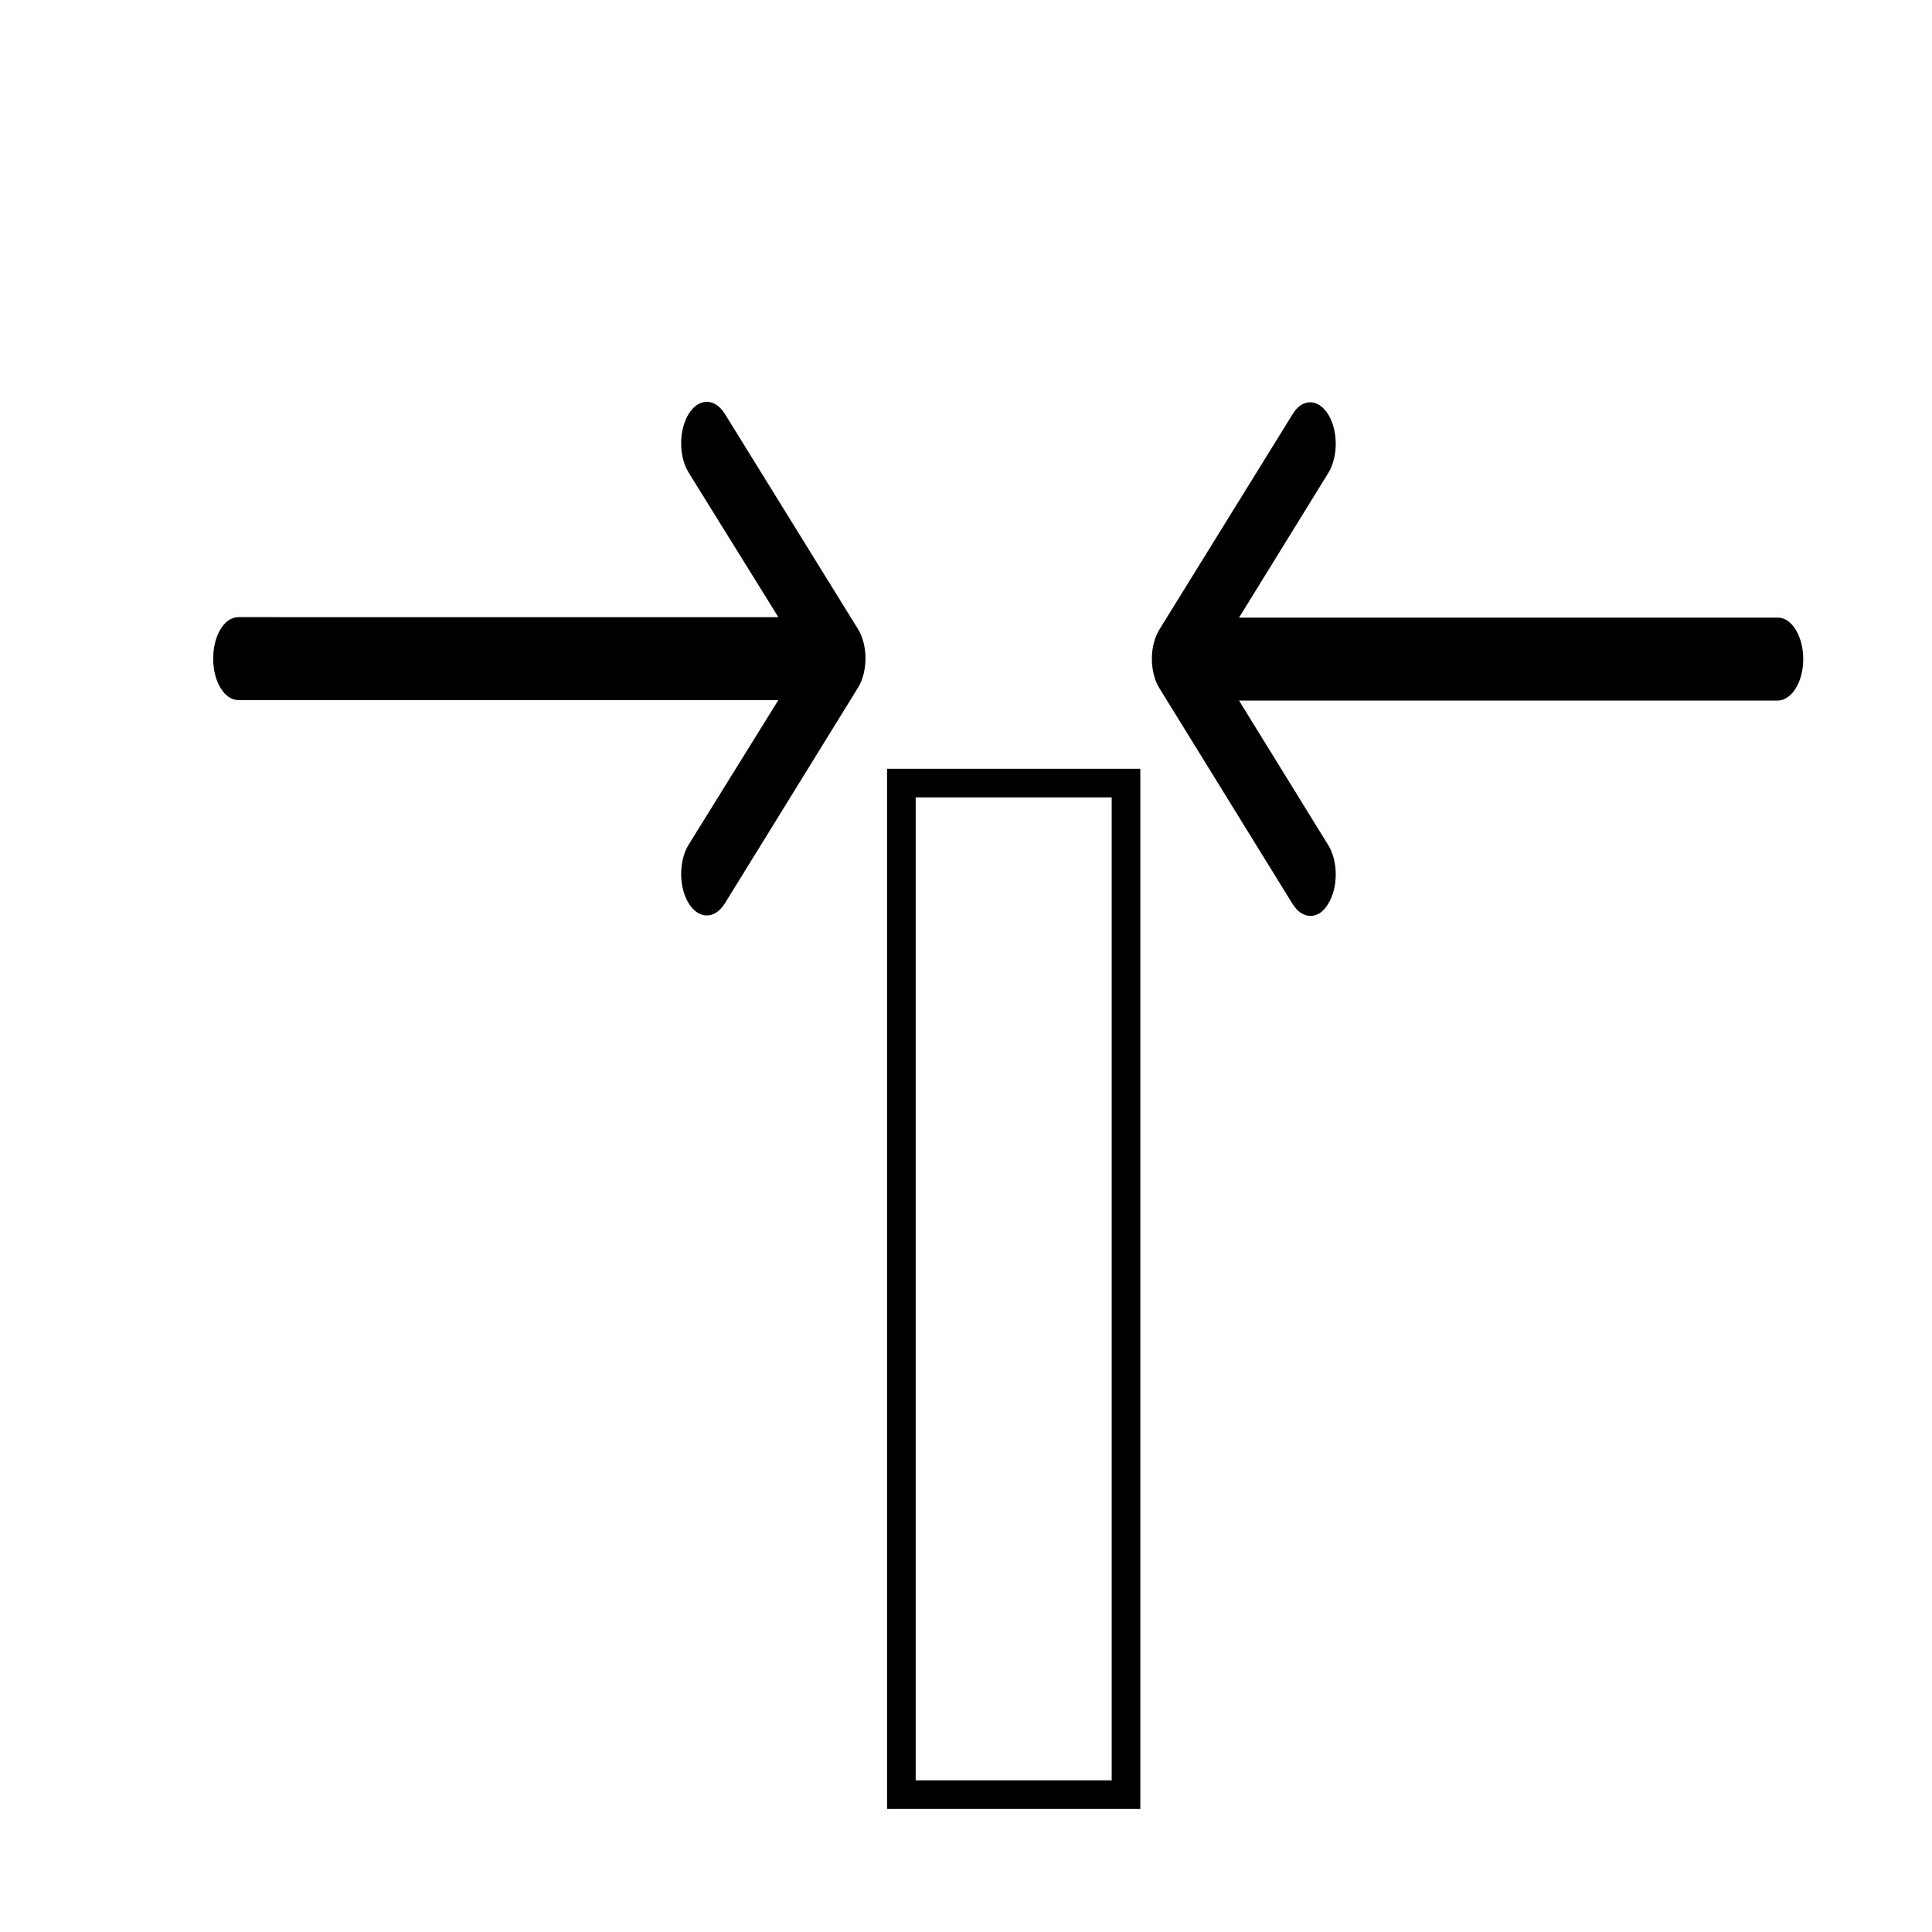 <?xml version="1.0" encoding="utf-8"?>
<!-- Generator: Adobe Illustrator 17.1.0, SVG Export Plug-In . SVG Version: 6.00 Build 0)  -->
<!DOCTYPE svg PUBLIC "-//W3C//DTD SVG 1.1//EN" "http://www.w3.org/Graphics/SVG/1.1/DTD/svg11.dtd">
<svg version="1.1" id="Capa_1" xmlns="http://www.w3.org/2000/svg" xmlns:xlink="http://www.w3.org/1999/xlink" x="0px" y="0px"
	 viewBox="0 0 405.1 405.1" enable-background="new 0 0 405.1 405.1" xml:space="preserve">
<g>
	<g>
		<path d="M50,146.8h113.2l-18.8,30.3c-2.1,3.4-2.1,8.9,0,12.3c2.1,3.4,5.5,3.4,7.6,0l27.9-45.2c0,0,0,0,0,0c2.1-3.4,2.1-8.9,0-12.3
			c0,0,0,0,0,0L152,86.8c-2.1-3.4-5.5-3.4-7.6,0c-2.1,3.4-2.1,8.9,0,12.3l18.8,30.3H50c-3,0-5.3,3.9-5.3,8.7
			C44.7,143,47.1,146.8,50,146.8z"/>
	</g>
</g>
<rect x="189" y="164.2" fill="none" stroke="#000000" stroke-width="6" stroke-miterlimit="10" width="47.1" height="212.1"/>
<g>
	<g>
		<path d="M378.1,138.2c0-4.8-2.4-8.7-5.3-8.7h-113l18.7-30.3c2.1-3.4,2.1-8.9,0-12.3c-2.1-3.4-5.5-3.4-7.5,0L243.1,132c0,0,0,0,0,0
			c-2.1,3.4-2.1,8.9,0,12.3c0,0,0,0,0,0l27.9,45.2c2.1,3.4,5.5,3.4,7.5,0c2.1-3.4,2.1-8.9,0-12.3l-18.7-30.3h113
			C375.7,146.8,378.1,143,378.1,138.2z"/>
	</g>
</g>
</svg>
